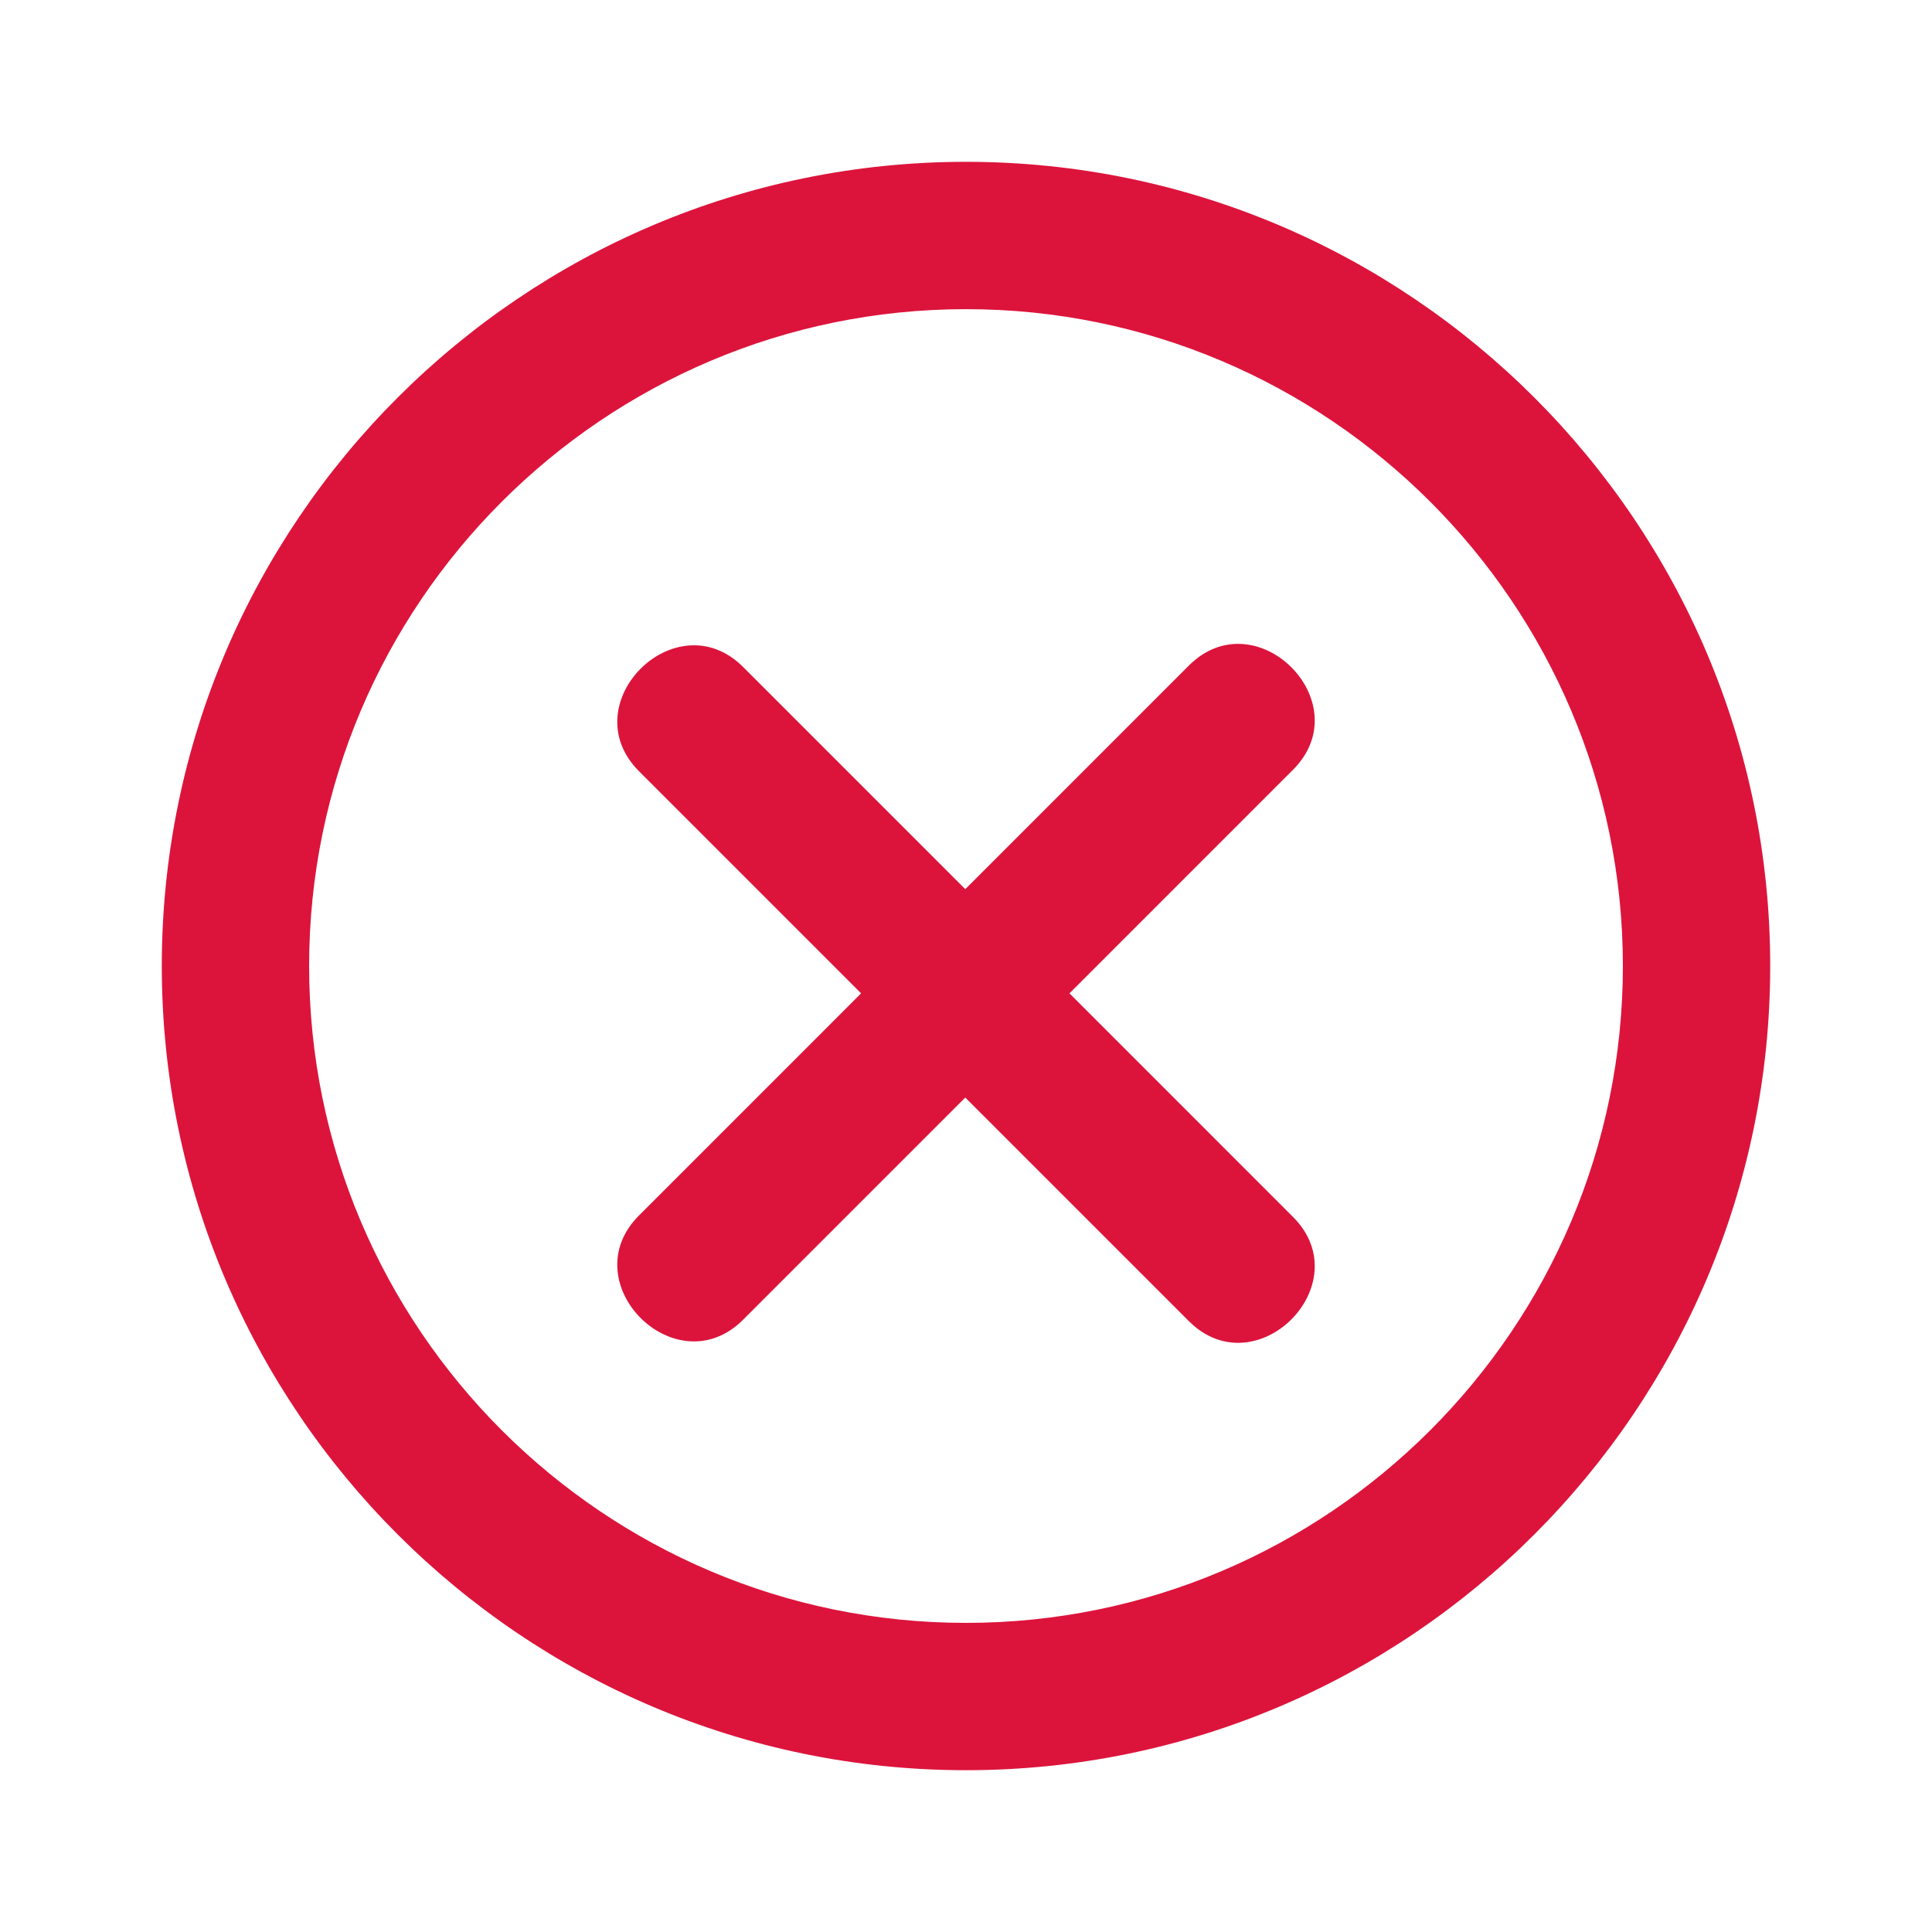 <svg height='100px' width='100px'  fill="#dc143c" xmlns="http://www.w3.org/2000/svg" xmlns:xlink="http://www.w3.org/1999/xlink" version="1.1" x="0px" y="0px" viewBox="0 0 90 90" enable-background="new 0 0 90 90" xml:space="preserve"><path d="M45,7.538c-20.657,0-37.463,16.806-37.463,37.461c0,20.658,16.806,37.464,37.463,37.464s37.463-16.807,37.463-37.464  C82.463,24.343,65.657,7.538,45,7.538z M45,75.6c-16.872,0-30.6-13.727-30.6-30.601c0-16.871,13.728-30.597,30.6-30.597  c16.873,0,30.6,13.727,30.6,30.597C75.6,61.873,61.873,75.6,45,75.6z"></path><path d="M55.38,31.006c-3.471,3.472-6.942,6.943-10.413,10.415c-3.449-3.449-6.897-6.898-10.347-10.348  c-3.133-3.132-7.985,1.72-4.853,4.853c3.448,3.45,6.897,6.899,10.347,10.348c-3.449,3.449-6.898,6.898-10.347,10.348  c-3.133,3.133,1.72,7.986,4.853,4.854c3.449-3.449,6.897-6.898,10.347-10.348c3.471,3.471,6.942,6.943,10.413,10.414  c3.133,3.133,7.985-1.721,4.854-4.852c-3.472-3.473-6.943-6.943-10.414-10.416c3.471-3.472,6.942-6.943,10.414-10.415  C63.365,32.726,58.513,27.874,55.38,31.006z"></path></svg>